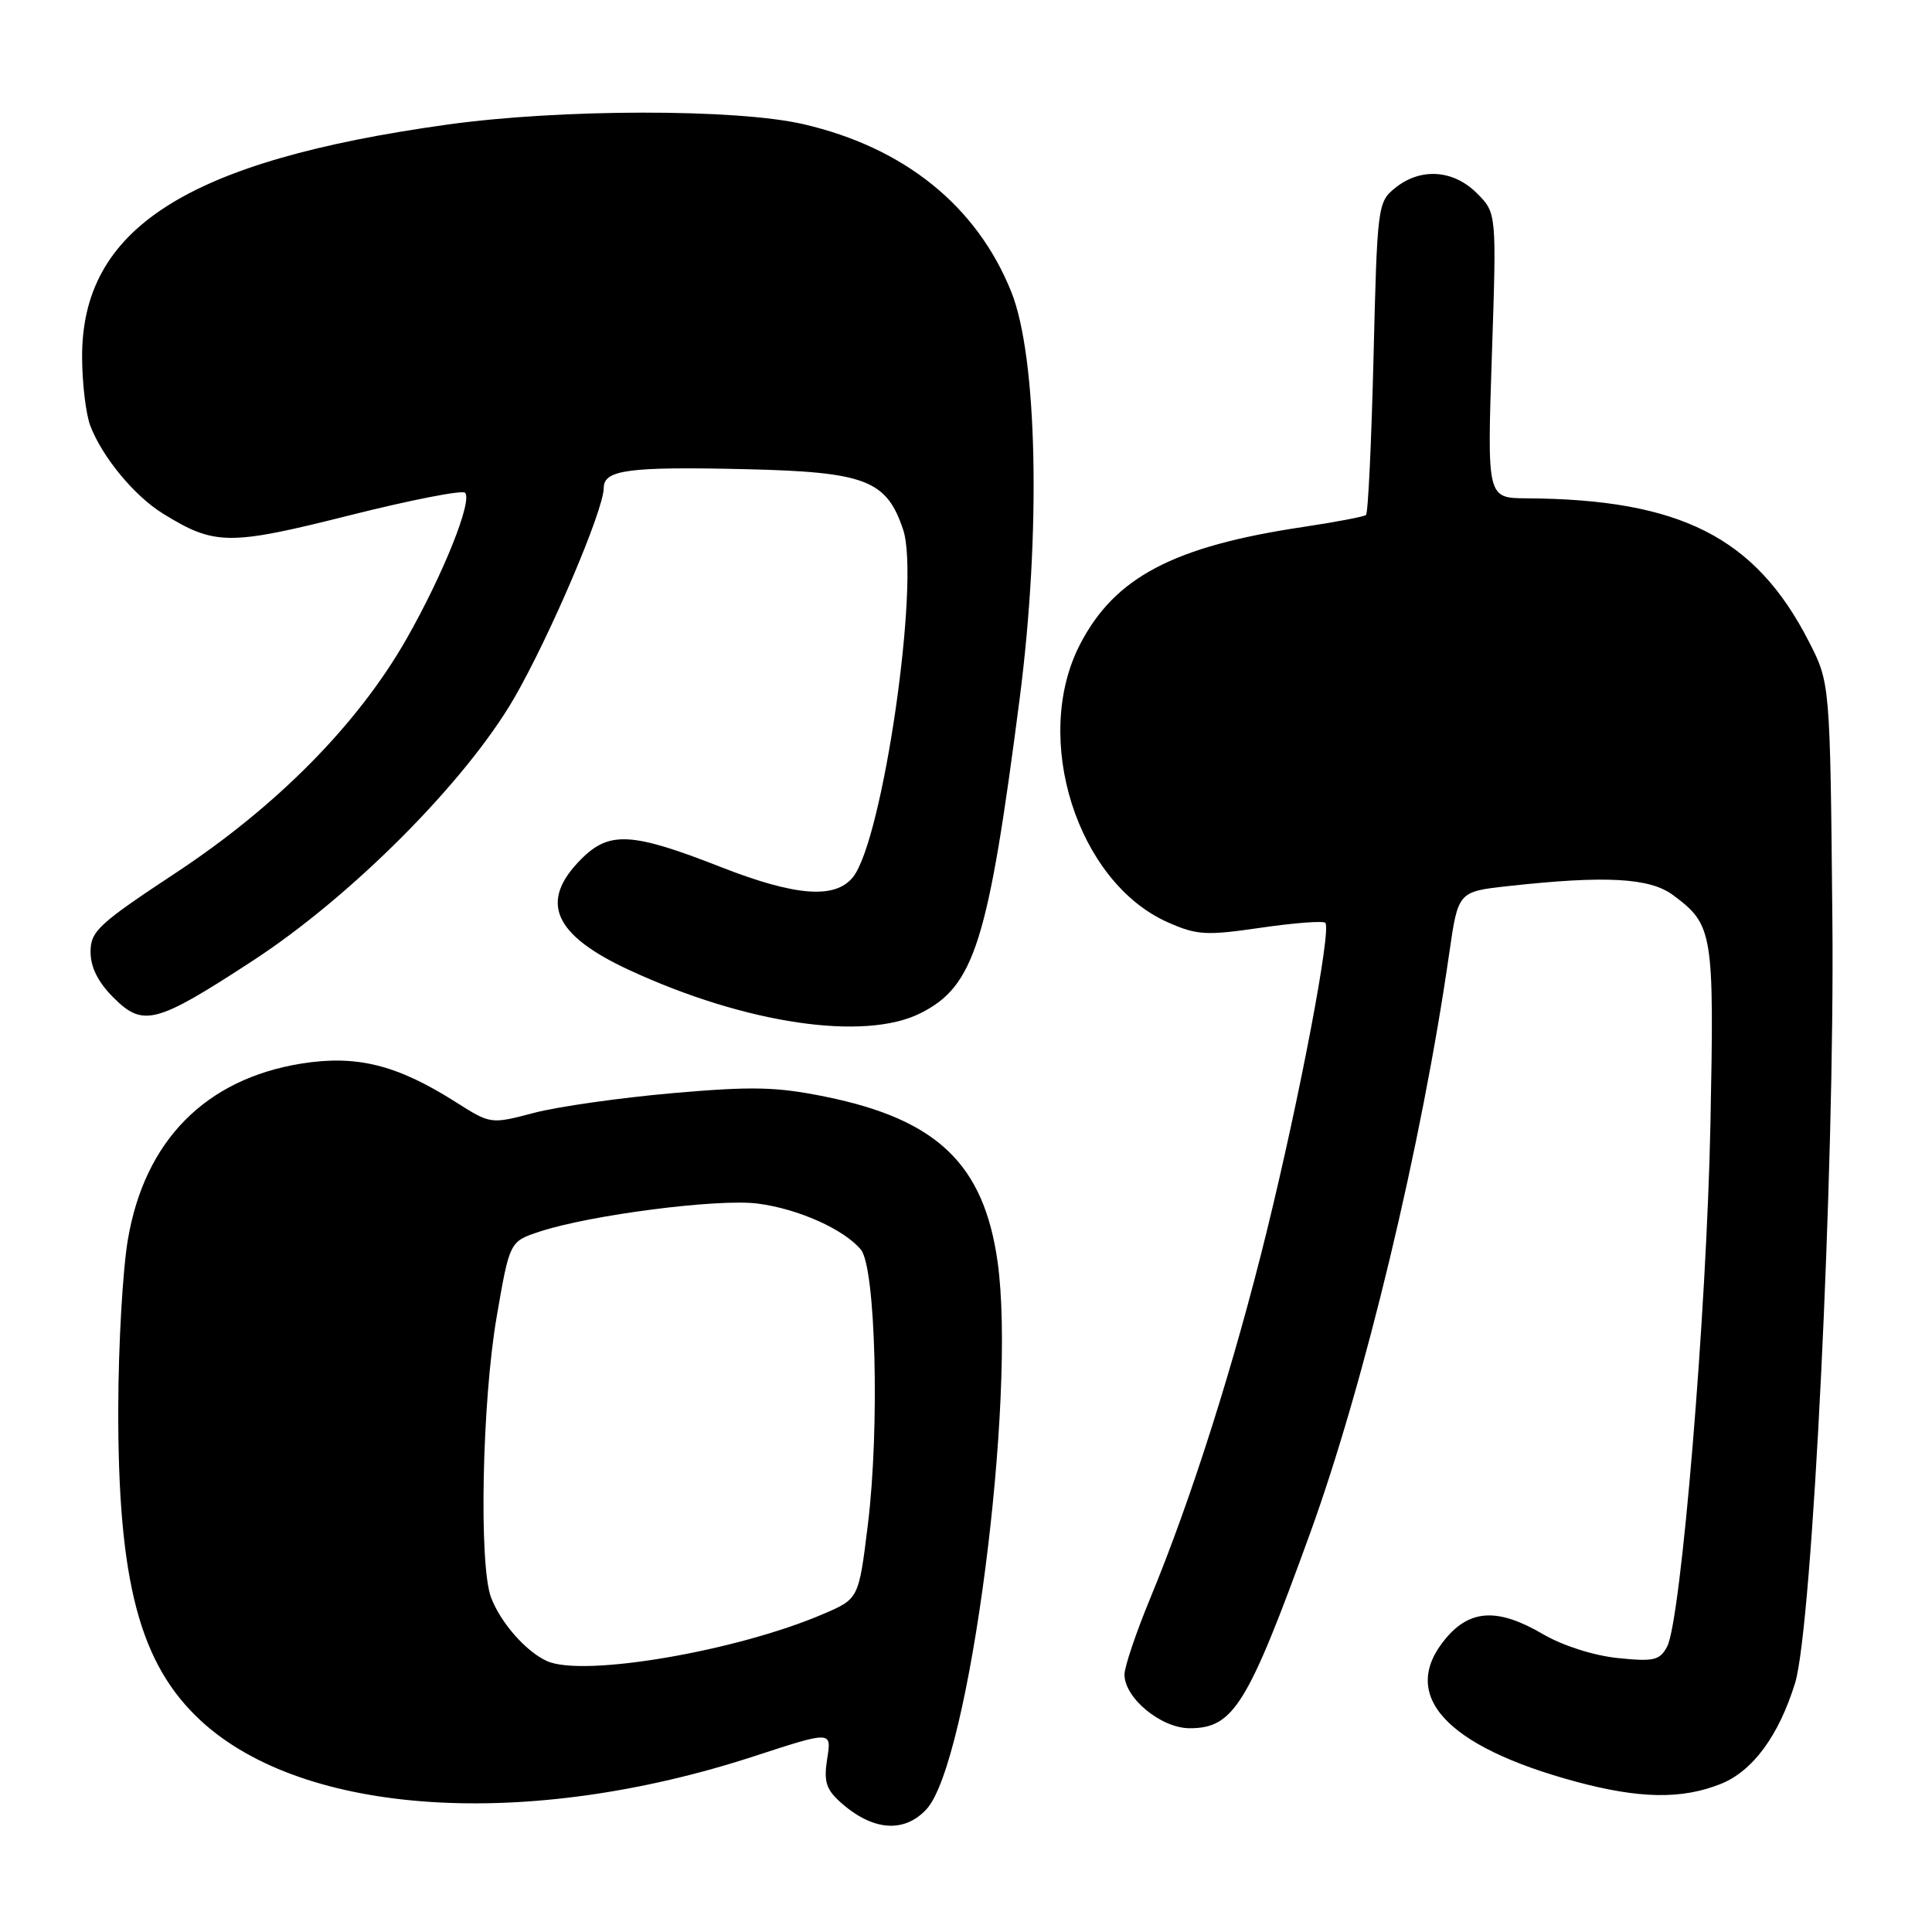 <?xml version="1.0" encoding="UTF-8" standalone="no"?>
<!DOCTYPE svg PUBLIC "-//W3C//DTD SVG 1.1//EN" "http://www.w3.org/Graphics/SVG/1.1/DTD/svg11.dtd" >
<svg xmlns="http://www.w3.org/2000/svg" xmlns:xlink="http://www.w3.org/1999/xlink" version="1.1" viewBox="0 0 256 256">
 <g >
 <path fill="currentColor"
d=" M 122.75 239.75 C 128.43 233.67 134.73 185.13 132.18 167.15 C 130.35 154.25 124.18 148.34 109.43 145.33 C 102.90 144.00 99.74 143.92 89.10 144.85 C 82.17 145.46 73.92 146.63 70.76 147.46 C 65.02 148.97 65.02 148.97 60.37 146.02 C 52.59 141.08 47.25 139.76 39.93 140.93 C 27.23 142.98 19.18 151.13 16.95 164.22 C 16.26 168.22 15.69 178.25 15.67 186.50 C 15.61 209.59 18.50 220.52 26.64 228.03 C 40.33 240.64 69.91 242.52 99.99 232.69 C 110.20 229.36 110.20 229.36 109.61 233.02 C 109.14 235.99 109.45 237.06 111.26 238.71 C 115.53 242.59 119.74 242.97 122.75 239.75 Z  M 228.01 236.38 C 232.25 234.68 235.70 230.00 237.86 223.00 C 240.15 215.56 243.12 154.92 242.80 121.99 C 242.50 90.50 242.50 90.50 239.68 85.00 C 232.60 71.19 222.67 66.15 202.27 66.03 C 197.05 66.00 197.05 66.00 197.68 47.11 C 198.31 28.22 198.31 28.22 195.70 25.61 C 192.57 22.47 188.22 22.19 184.86 24.91 C 182.55 26.78 182.49 27.27 182.00 47.33 C 181.72 58.61 181.28 68.02 181.00 68.24 C 180.72 68.47 176.96 69.18 172.64 69.83 C 155.46 72.40 147.67 76.51 143.09 85.42 C 136.69 97.85 142.73 116.90 154.76 122.22 C 158.61 123.92 159.81 123.99 167.06 122.93 C 171.48 122.29 175.33 121.99 175.61 122.28 C 176.45 123.12 172.28 145.10 167.89 163.00 C 163.54 180.73 157.90 198.50 152.42 211.76 C 150.54 216.31 149.00 220.86 149.00 221.88 C 149.00 225.00 153.85 229.00 157.64 229.00 C 163.45 229.00 165.32 225.96 173.59 203.18 C 180.78 183.37 188.40 151.63 192.03 126.32 C 193.21 118.14 193.21 118.14 199.86 117.41 C 212.72 115.99 218.60 116.31 221.68 118.60 C 227.00 122.55 227.15 123.48 226.64 149.00 C 226.14 173.92 222.75 214.72 220.90 218.19 C 219.92 220.01 219.15 220.19 214.35 219.70 C 211.17 219.37 207.08 218.06 204.52 216.57 C 198.54 213.06 194.85 213.21 191.59 217.08 C 185.29 224.56 191.50 231.40 208.82 236.08 C 217.25 238.35 222.86 238.44 228.01 236.38 Z  M 121.98 134.25 C 129.12 130.66 130.94 124.87 135.12 92.50 C 137.95 70.53 137.47 47.31 134.00 38.67 C 129.44 27.30 119.84 19.56 106.48 16.46 C 97.57 14.39 74.25 14.42 59.26 16.51 C 24.73 21.32 10.74 30.27 10.88 47.46 C 10.90 50.88 11.39 54.90 11.96 56.40 C 13.53 60.54 17.81 65.72 21.57 68.04 C 28.44 72.29 30.32 72.31 46.22 68.31 C 54.32 66.27 61.25 64.91 61.62 65.29 C 62.65 66.32 58.74 76.09 53.87 84.65 C 47.45 95.92 36.77 106.76 23.32 115.64 C 13.04 122.43 12.00 123.39 12.00 126.13 C 12.00 128.16 12.99 130.15 15.03 132.18 C 18.97 136.12 20.65 135.68 33.48 127.31 C 46.61 118.75 61.73 103.55 68.13 92.50 C 72.84 84.36 80.00 67.57 80.00 64.65 C 80.00 62.25 83.32 61.81 98.81 62.17 C 114.70 62.54 117.47 63.61 119.67 70.18 C 121.95 76.97 116.98 111.34 113.01 116.24 C 110.64 119.16 105.41 118.76 95.50 114.88 C 83.74 110.27 80.74 110.10 77.03 113.82 C 71.38 119.46 73.31 123.89 83.45 128.57 C 98.81 135.67 114.54 137.99 121.98 134.25 Z  M 72.50 220.11 C 69.72 218.87 66.34 215.03 65.07 211.68 C 63.44 207.39 63.87 185.75 65.81 174.50 C 67.53 164.50 67.53 164.50 71.52 163.19 C 78.23 160.98 95.18 158.80 100.40 159.48 C 105.75 160.17 111.82 162.88 114.07 165.58 C 116.03 167.95 116.58 189.14 115.00 201.99 C 113.79 211.84 113.79 211.84 109.14 213.84 C 97.67 218.78 77.31 222.26 72.50 220.11 Z "/>
</g>
</svg>
